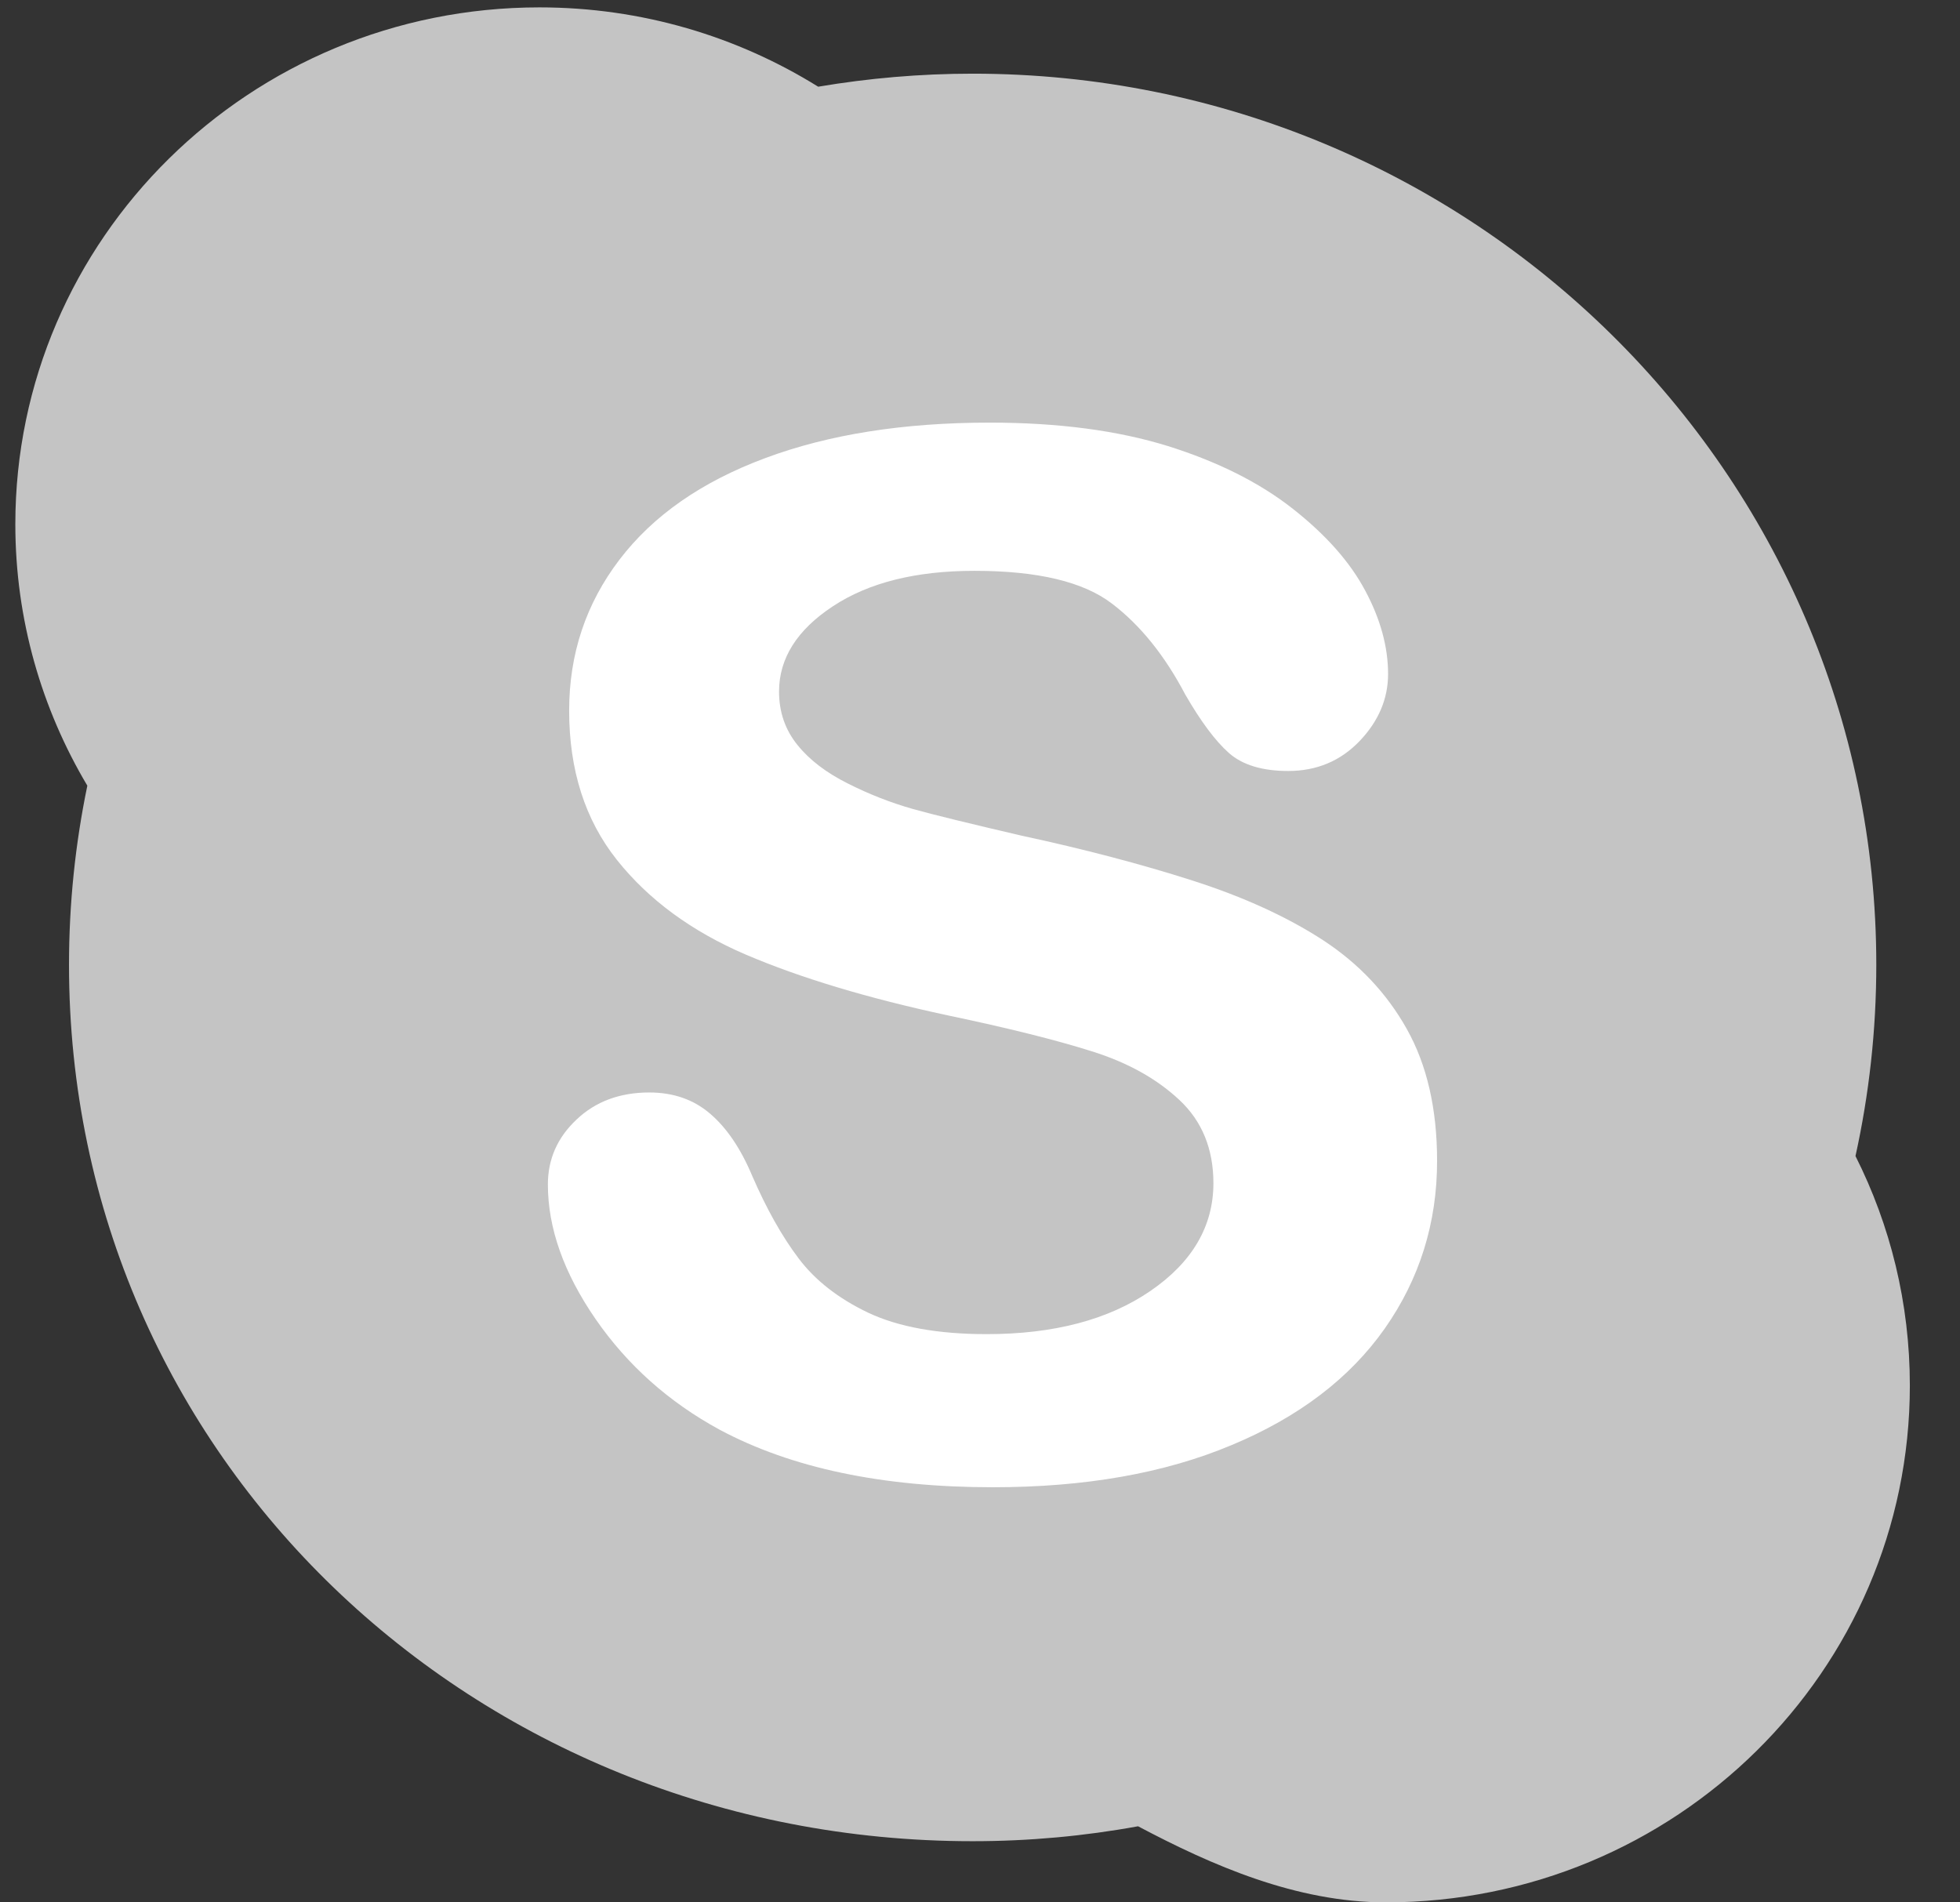 <?xml version="1.0" encoding="UTF-8" standalone="no"?>
<svg width="34px" height="33px" viewBox="0 0 34 33" version="1.1" xmlns="http://www.w3.org/2000/svg" xmlns:xlink="http://www.w3.org/1999/xlink">
    <rect x="0" y="0" width="34" height="33" fill="#333333" stroke="none"/>
    <!-- Generator: Sketch 43.2 (39069) - http://www.bohemiancoding.com/sketch -->
    <title>i8 skype</title>
    <desc>Created with Sketch.</desc>
    <defs></defs>
    <g id="Page-1" stroke="none" stroke-width="1" fill="none" fill-rule="evenodd">
        <g id="i8-skype" transform="translate(0.266, 0)">
            <path d="M31.921,20.054 C32.157,18.983 32.282,17.875 32.282,16.736 C32.282,8.2 25.265,1.278 16.607,1.278 C15.694,1.278 14.798,1.357 13.927,1.504 C12.526,0.633 10.868,0.128 9.092,0.128 C4.069,0.128 0,4.142 0,9.094 C0,10.748 0.457,12.297 1.249,13.629 C1.041,14.632 0.931,15.672 0.931,16.736 C0.931,25.275 7.949,31.939 16.606,31.939 C17.587,31.939 18.546,31.85 19.476,31.68 C20.756,32.358 22.219,33 23.774,33 C28.796,33 32.864,28.987 32.864,24.035 C32.864,22.606 32.525,21.253 31.921,20.054 Z" id="Fill-1" fill="#C4C4C4"></path>
            <path d="M23.756,23.045 C23.151,23.905 22.266,24.581 21.1,25.067 C19.935,25.557 18.554,25.799 16.957,25.799 C15.042,25.799 13.462,25.467 12.216,24.8 C11.335,24.321 10.617,23.68 10.065,22.881 C9.514,22.082 9.238,21.303 9.238,20.547 C9.238,20.109 9.403,19.733 9.734,19.422 C10.065,19.107 10.487,18.951 10.997,18.951 C11.412,18.951 11.764,19.072 12.05,19.317 C12.337,19.561 12.583,19.921 12.784,20.401 C13.032,20.971 13.298,21.446 13.586,21.827 C13.872,22.208 14.277,22.525 14.796,22.772 C15.318,23.018 16.003,23.143 16.849,23.143 C18.014,23.143 18.961,22.894 19.69,22.394 C20.417,21.896 20.783,21.27 20.783,20.524 C20.783,19.932 20.586,19.448 20.194,19.082 C19.8,18.712 19.292,18.43 18.671,18.236 C18.048,18.039 17.217,17.832 16.173,17.613 C14.78,17.314 13.612,16.961 12.673,16.56 C11.733,16.157 10.986,15.609 10.435,14.916 C9.882,14.22 9.607,13.357 9.607,12.327 C9.607,11.343 9.898,10.471 10.481,9.707 C11.064,8.943 11.905,8.357 13.01,7.946 C14.113,7.535 15.411,7.331 16.902,7.331 C18.093,7.331 19.124,7.468 19.994,7.738 C20.864,8.011 21.584,8.373 22.157,8.823 C22.731,9.274 23.151,9.747 23.415,10.243 C23.68,10.736 23.813,11.222 23.813,11.691 C23.813,12.121 23.648,12.511 23.318,12.856 C22.987,13.201 22.574,13.374 22.08,13.374 C21.629,13.374 21.287,13.269 21.053,13.063 C20.819,12.856 20.565,12.517 20.293,12.045 C19.939,11.372 19.517,10.846 19.021,10.469 C18.526,10.091 17.733,9.902 16.638,9.902 C15.625,9.902 14.805,10.105 14.182,10.517 C13.56,10.926 13.248,11.421 13.248,11.997 C13.248,12.352 13.356,12.662 13.567,12.922 C13.777,13.184 14.069,13.405 14.441,13.591 C14.811,13.778 15.186,13.924 15.565,14.032 C15.944,14.138 16.572,14.29 17.446,14.494 C18.539,14.729 19.53,14.99 20.418,15.274 C21.304,15.558 22.061,15.904 22.683,16.308 C23.304,16.714 23.791,17.23 24.139,17.852 C24.487,18.473 24.663,19.234 24.663,20.136 C24.664,21.214 24.359,22.185 23.756,23.045 Z" id="Fill-2" fill="#FFFFFF"></path>
        </g>
    </g>
</svg>